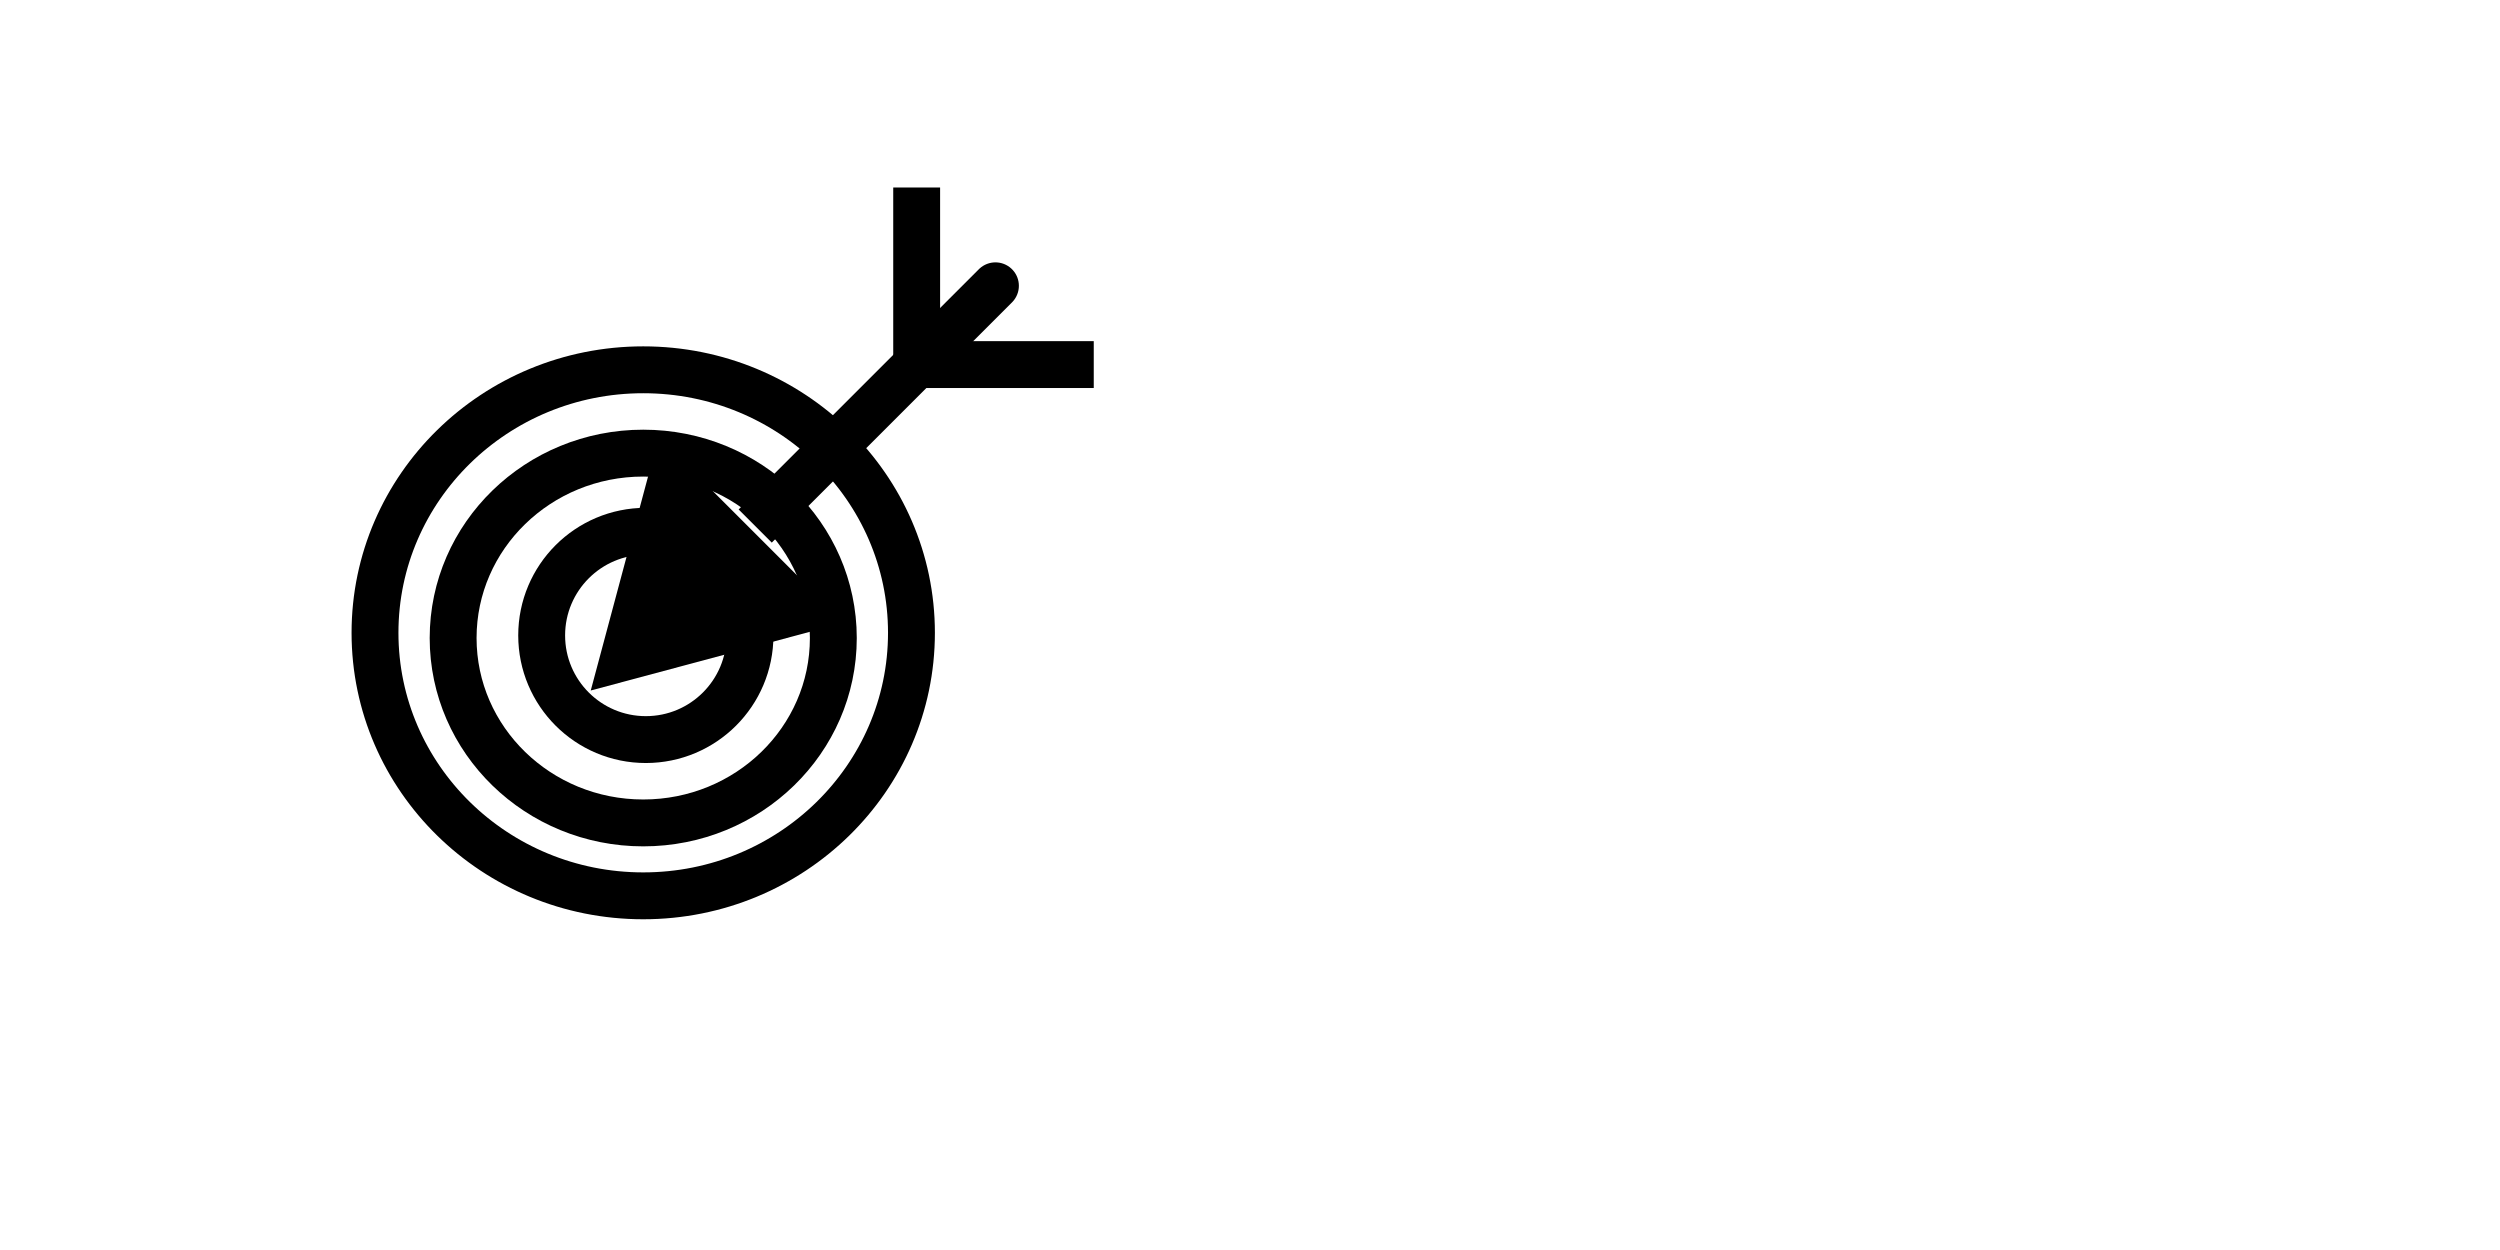 <?xml version="1.0" encoding="UTF-8"?>
<!DOCTYPE svg PUBLIC "-//W3C//DTD SVG 1.1//EN" "http://www.w3.org/Graphics/SVG/1.1/DTD/svg11.dtd">
<svg version="1.1" xmlns="http://www.w3.org/2000/svg" xmlns:xlink="http://www.w3.org/1999/xlink" width="240" height="120"  xml:space="preserve" id="canvas1">
	<!-- Generated by PaintCode - http://www.paintcodeapp.com -->
	<ellipse id="canvas1-oval" stroke="rgb(0, 0, 0)" stroke-width="4.5" stroke-miterlimit="10" fill="none" cx="61.75" cy="60.75" rx="25.75" ry="25.25" />
	<ellipse id="canvas1-oval3" stroke="rgb(0, 0, 0)" stroke-width="4.5" stroke-miterlimit="10" fill="none" cx="61.75" cy="61.25" rx="18.25" ry="17.75" />
	<circle id="canvas1-oval2" stroke="rgb(0, 0, 0)" stroke-width="4.5" stroke-miterlimit="10" fill="none" cx="62" cy="61" r="10" />
	<polygon id="canvas1-polygon" stroke="none" fill="rgb(0, 0, 0)" points="-0,-14.55 12.6,7.27 -12.6,7.27" transform="translate(67, 56) rotate(-135)"  />
	<path id="canvas1-bezier" stroke="rgb(0, 0, 0)" stroke-width="4.5" stroke-miterlimit="10" fill="none" d="M 72.5,50.5 C 98,25 95.5,27.5 95.5,27.5" />
	<path id="canvas1-bezier2" stroke="rgb(0, 0, 0)" stroke-width="4.5" stroke-miterlimit="10" fill="none" d="M 88,35 L 105,35" />
	<path id="canvas1-bezier3" stroke="rgb(0, 0, 0)" stroke-width="4.5" stroke-miterlimit="10" fill="none" d="M 88,35 L 88,18" />
</svg>
